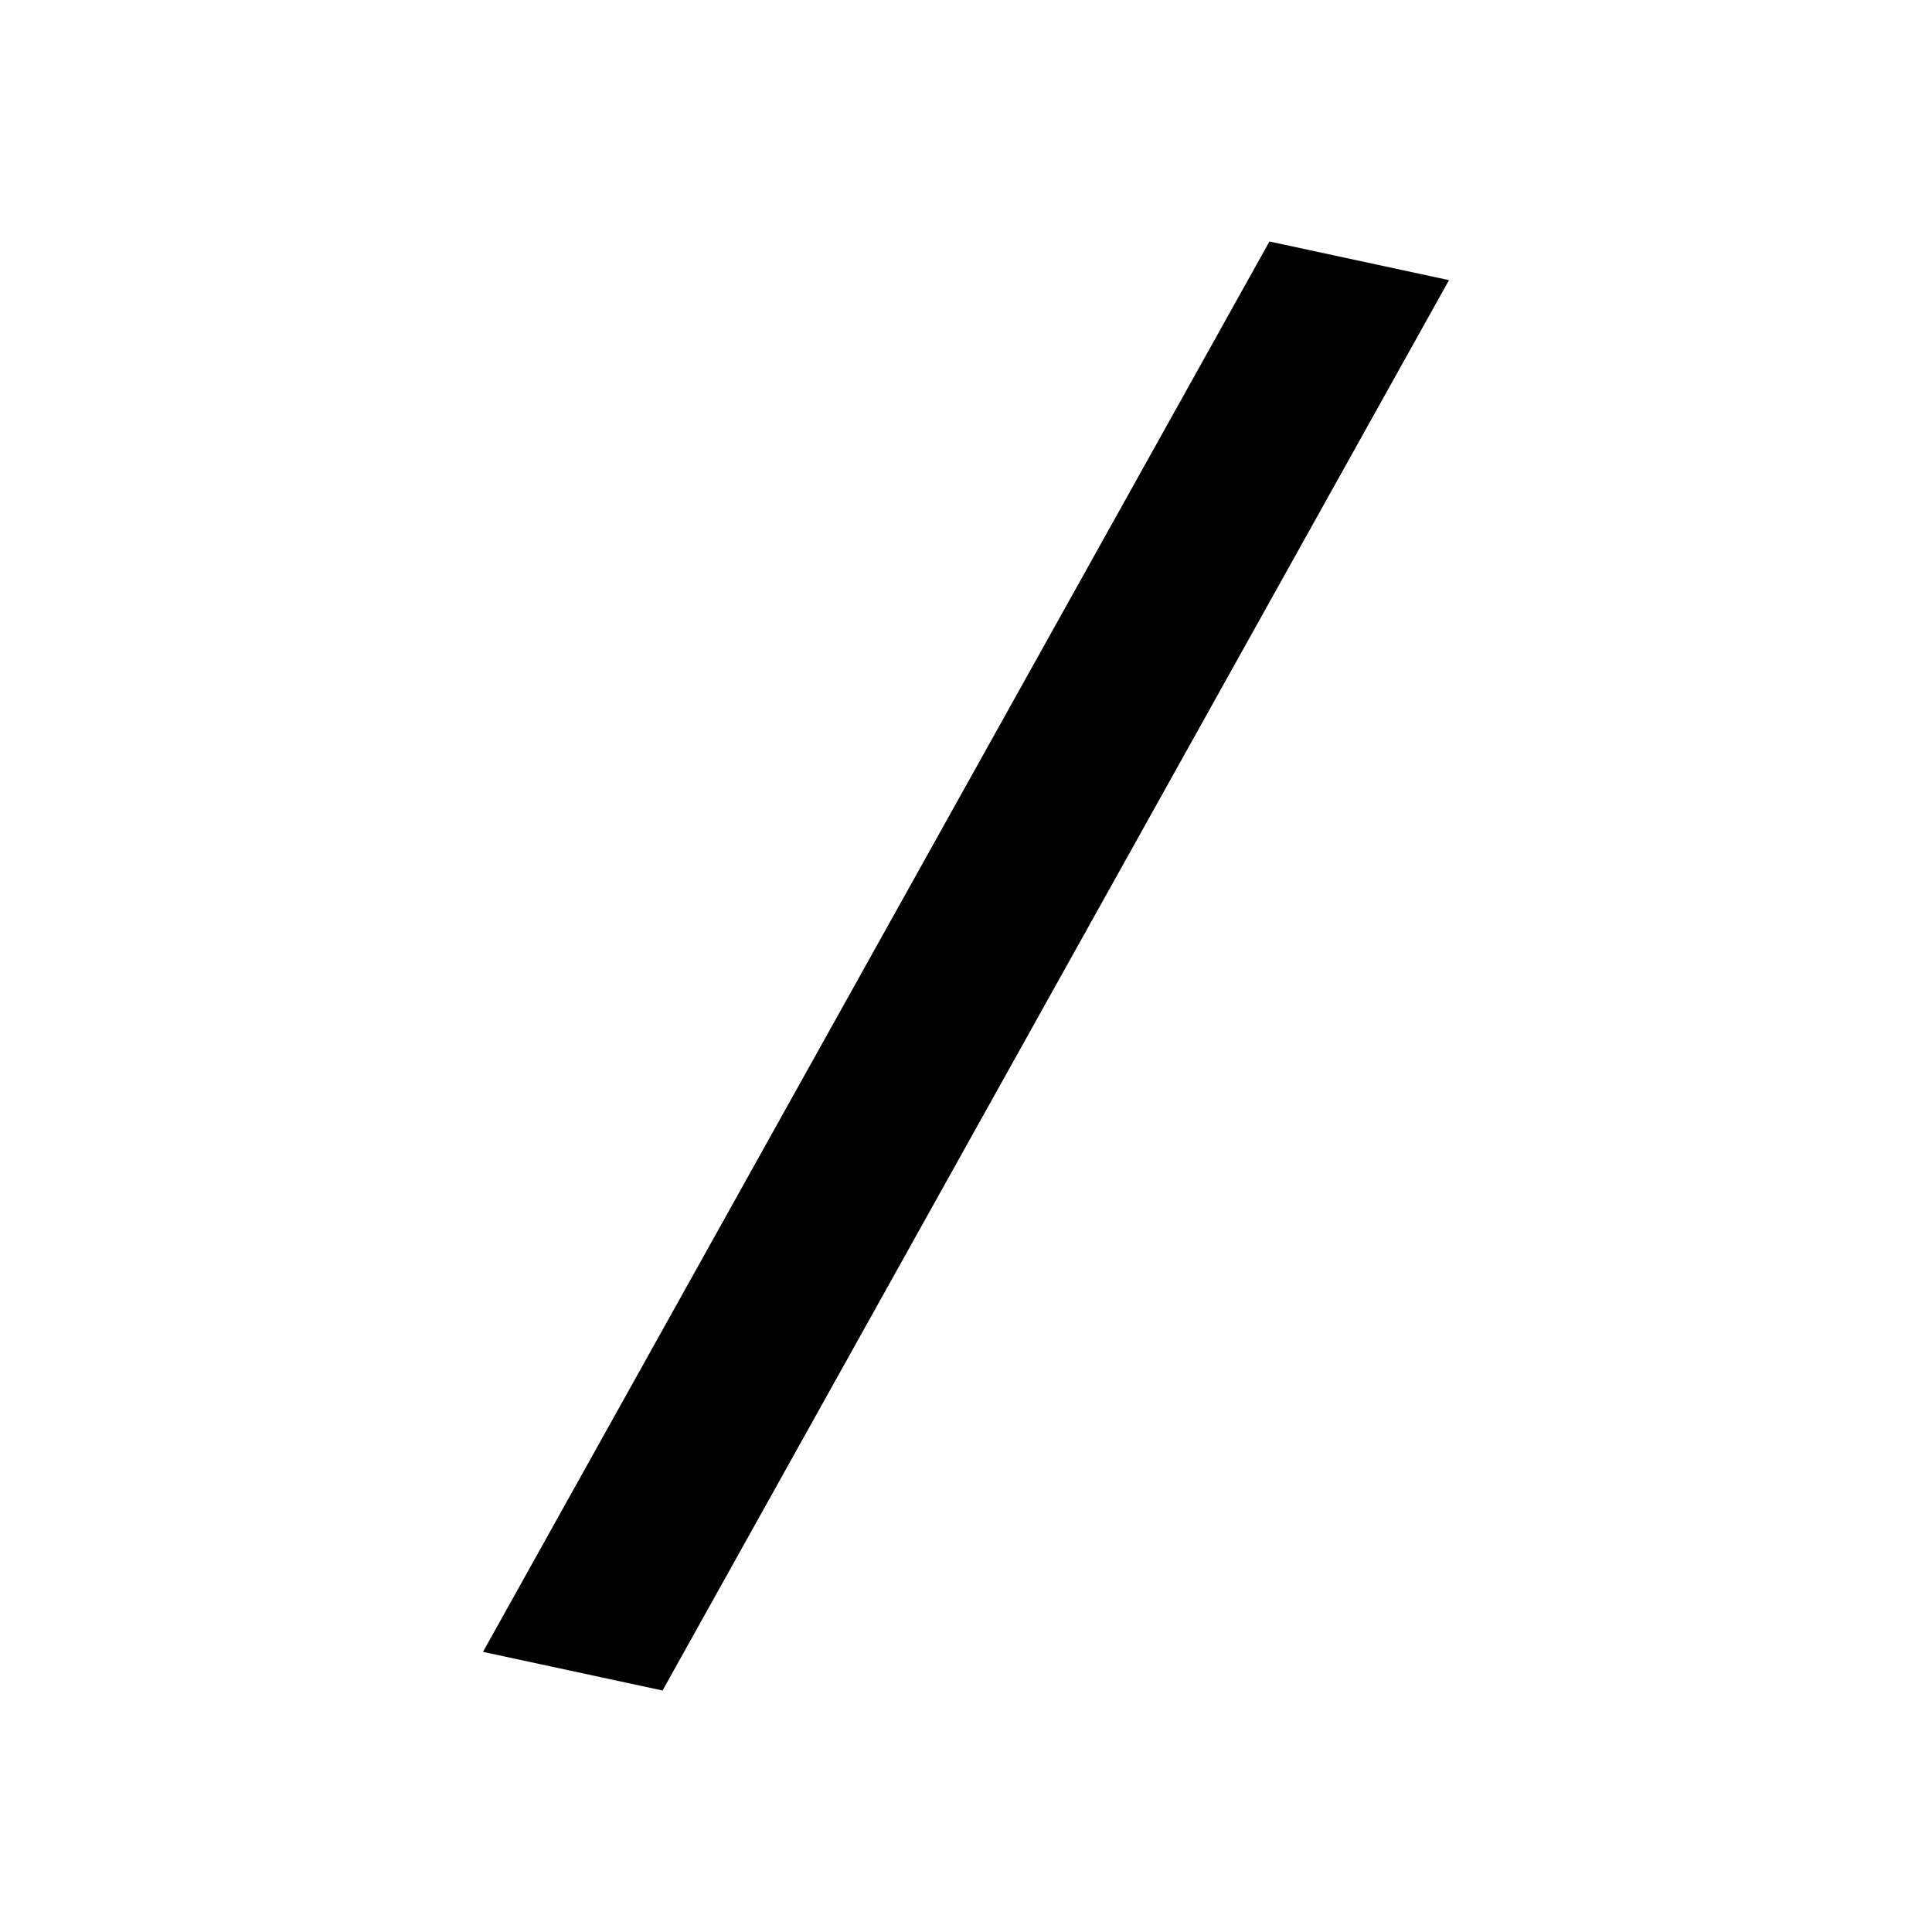 <svg xmlns="http://www.w3.org/2000/svg" viewBox="0 0 16 16"><g fill="none" fill-rule="evenodd"><rect width="16" height="16"/><polygon fill="currentColor" points="12 2.32 10.513 2 4 13.68 5.487 14"/></g></svg>